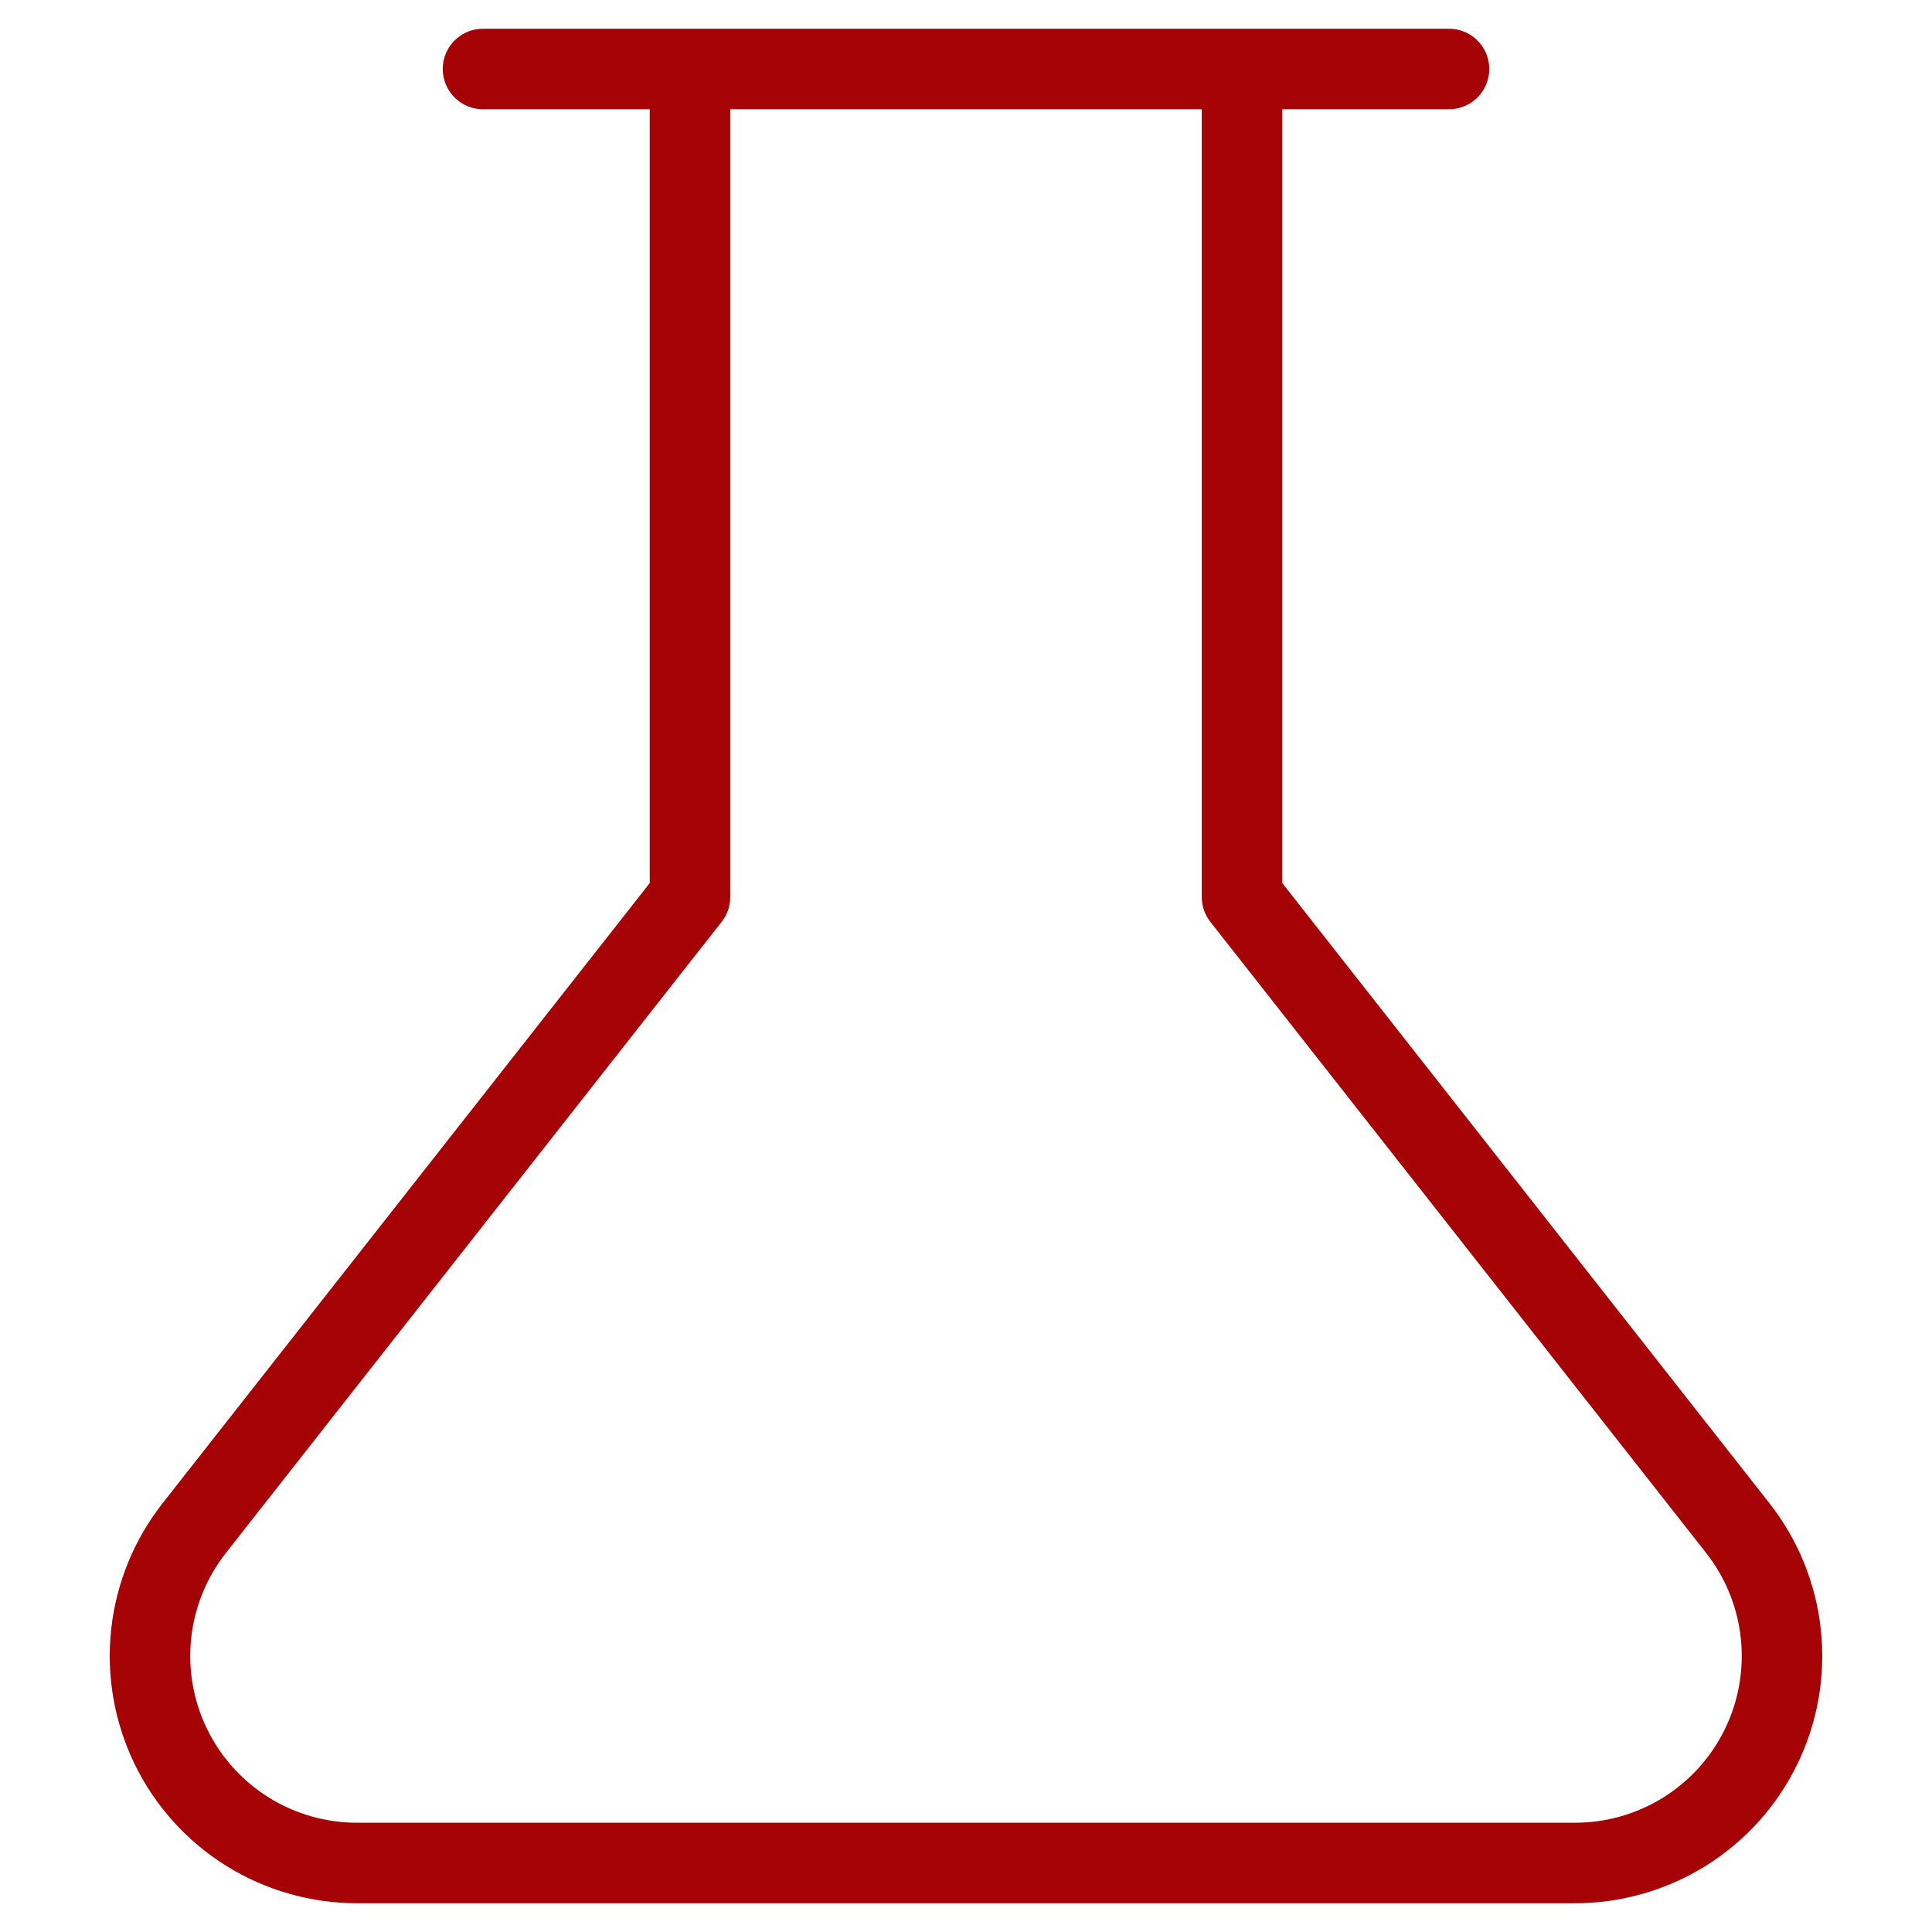 <svg width="72" height="72" viewBox="0 0 72 72" fill="none" xmlns="http://www.w3.org/2000/svg">
<path d="M46.286 2.571V33.428L64.749 56.931C65.648 58.069 66.208 59.438 66.365 60.88C66.522 62.322 66.269 63.779 65.635 65.084C65.002 66.389 64.013 67.489 62.783 68.257C61.553 69.025 60.131 69.431 58.68 69.428H13.32C11.87 69.431 10.448 69.025 9.217 68.257C7.987 67.489 6.998 66.389 6.365 65.084C5.731 63.779 5.478 62.322 5.635 60.88C5.792 59.438 6.352 58.069 7.252 56.931L25.714 33.428V2.571M18 2.571H54" stroke="#A50305" stroke-width="3" stroke-linecap="round" stroke-linejoin="round"/>
</svg>
